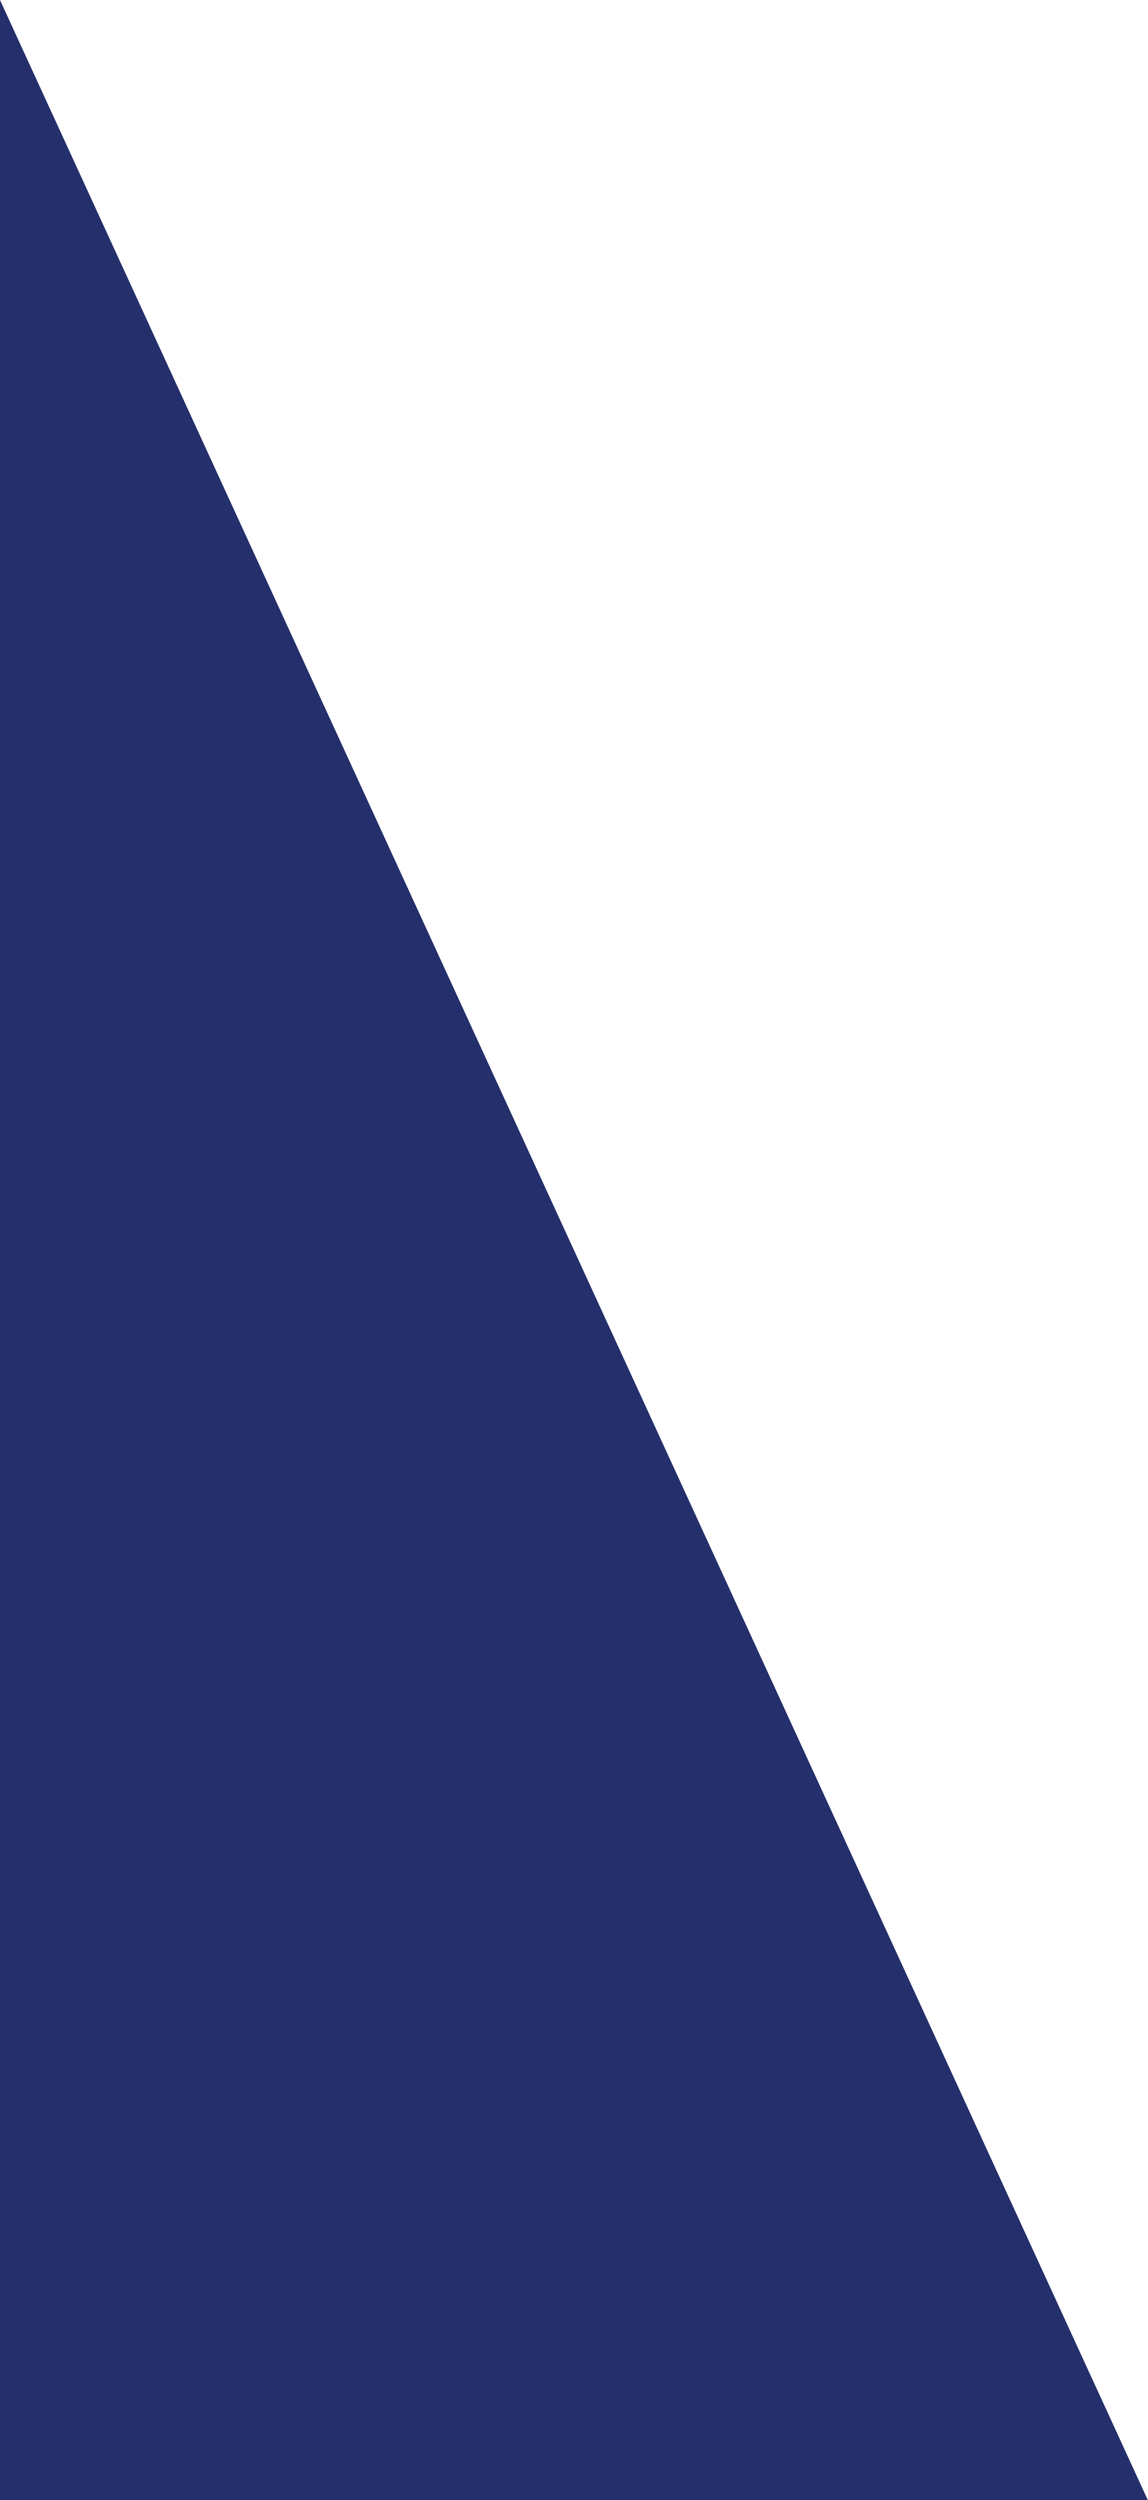 <?xml version="1.0" encoding="utf-8"?>
<!-- Generator: Adobe Illustrator 15.0.0, SVG Export Plug-In . SVG Version: 6.00 Build 0)  -->
<!DOCTYPE svg PUBLIC "-//W3C//DTD SVG 1.1//EN" "http://www.w3.org/Graphics/SVG/1.1/DTD/svg11.dtd">
<svg version="1.1" id="Layer_1" xmlns="http://www.w3.org/2000/svg" xmlns:xlink="http://www.w3.org/1999/xlink" x="0px" y="0px"
	 width="1745px" height="3800px" viewBox="0 0 1745 3800" enable-background="new 0 0 1745 3800" xml:space="preserve">
<polygon fill="#242F6B" points="1744.722,3800 0,0 0,3800 "/>
</svg>
